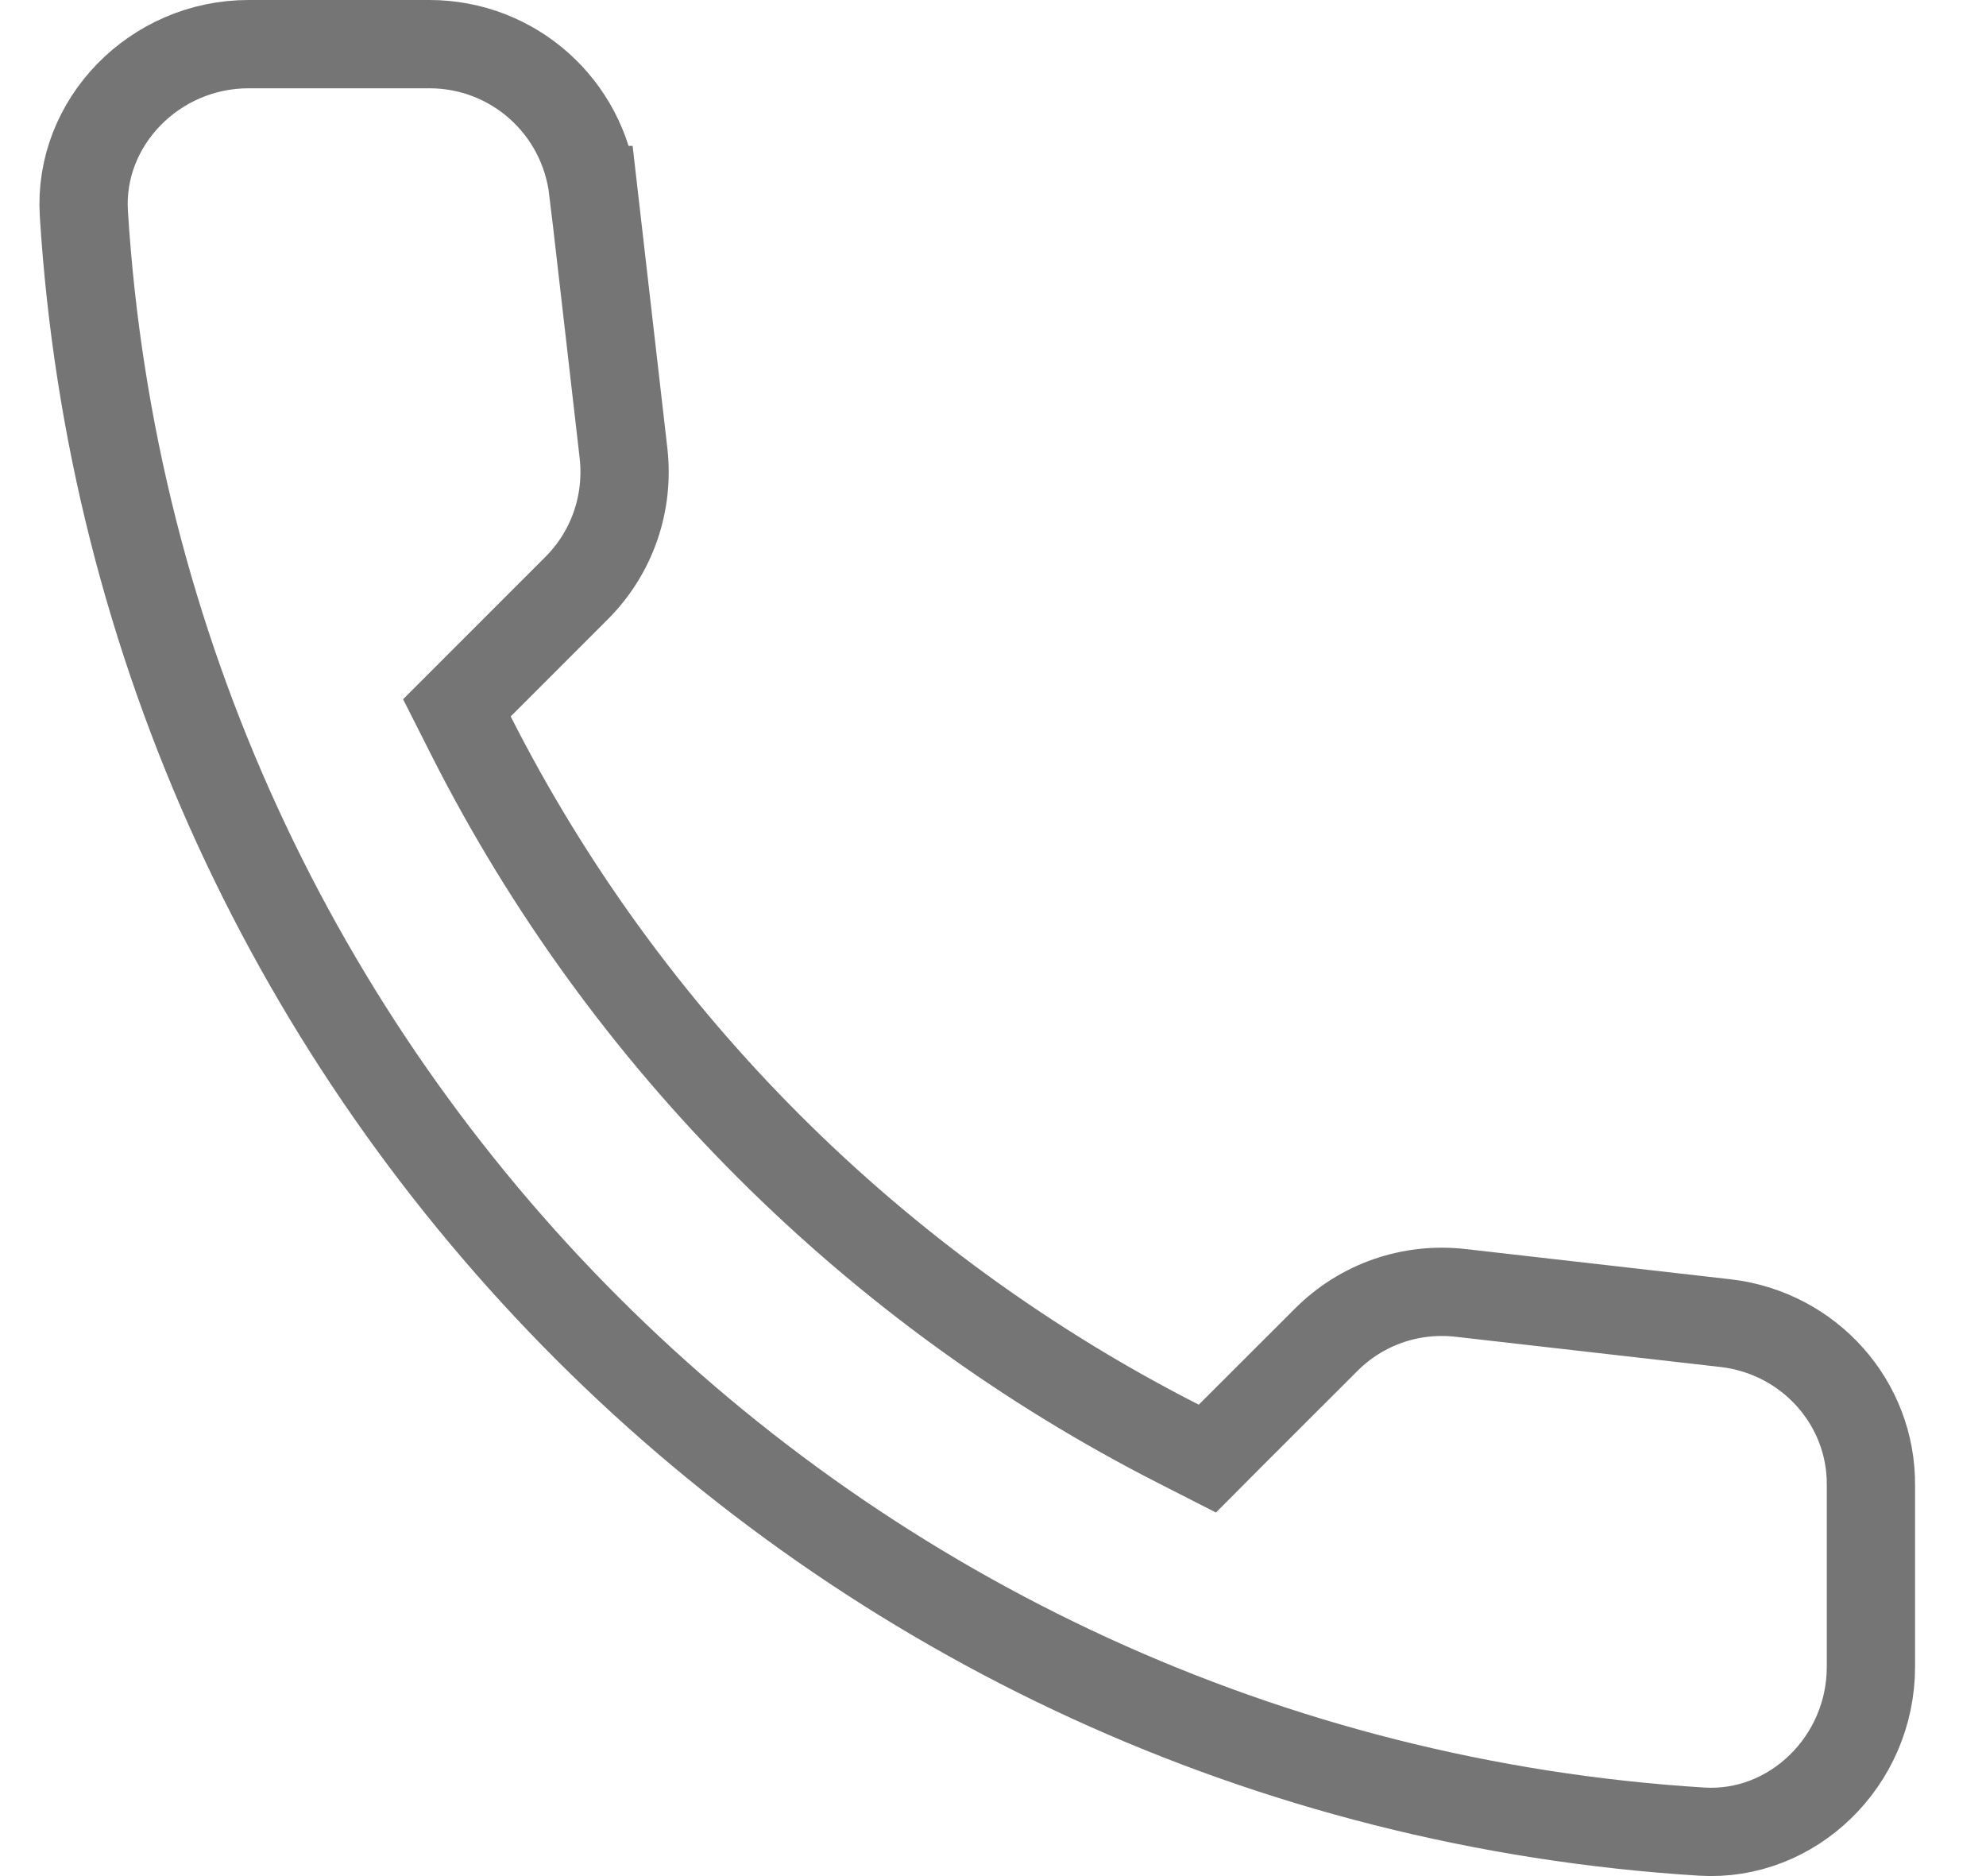 <svg width="18" height="17" viewBox="0 0 18 17" fill="none" xmlns="http://www.w3.org/2000/svg">
<path d="M13.242 11.716L13.242 11.716L15.644 11.99C15.645 11.99 15.645 11.99 15.645 11.99C16.402 12.081 16.965 12.716 16.957 13.463H16.957V13.467V15.104C16.957 15.958 16.247 16.648 15.423 16.597C7.552 16.108 1.249 9.814 0.76 1.934C0.709 1.11 1.4 0.4 2.253 0.4H3.891C4.652 0.4 5.286 0.966 5.376 1.722C5.377 1.722 5.377 1.722 5.377 1.722L5.651 4.105C5.703 4.562 5.546 5.009 5.226 5.329L4.346 6.209L4.141 6.414L4.272 6.673C5.673 9.437 7.931 11.684 10.684 13.085L10.943 13.217L11.148 13.011L12.019 12.141C12.339 11.82 12.786 11.663 13.242 11.716Z" stroke="#757575" stroke-width="0.8"/>
</svg>
